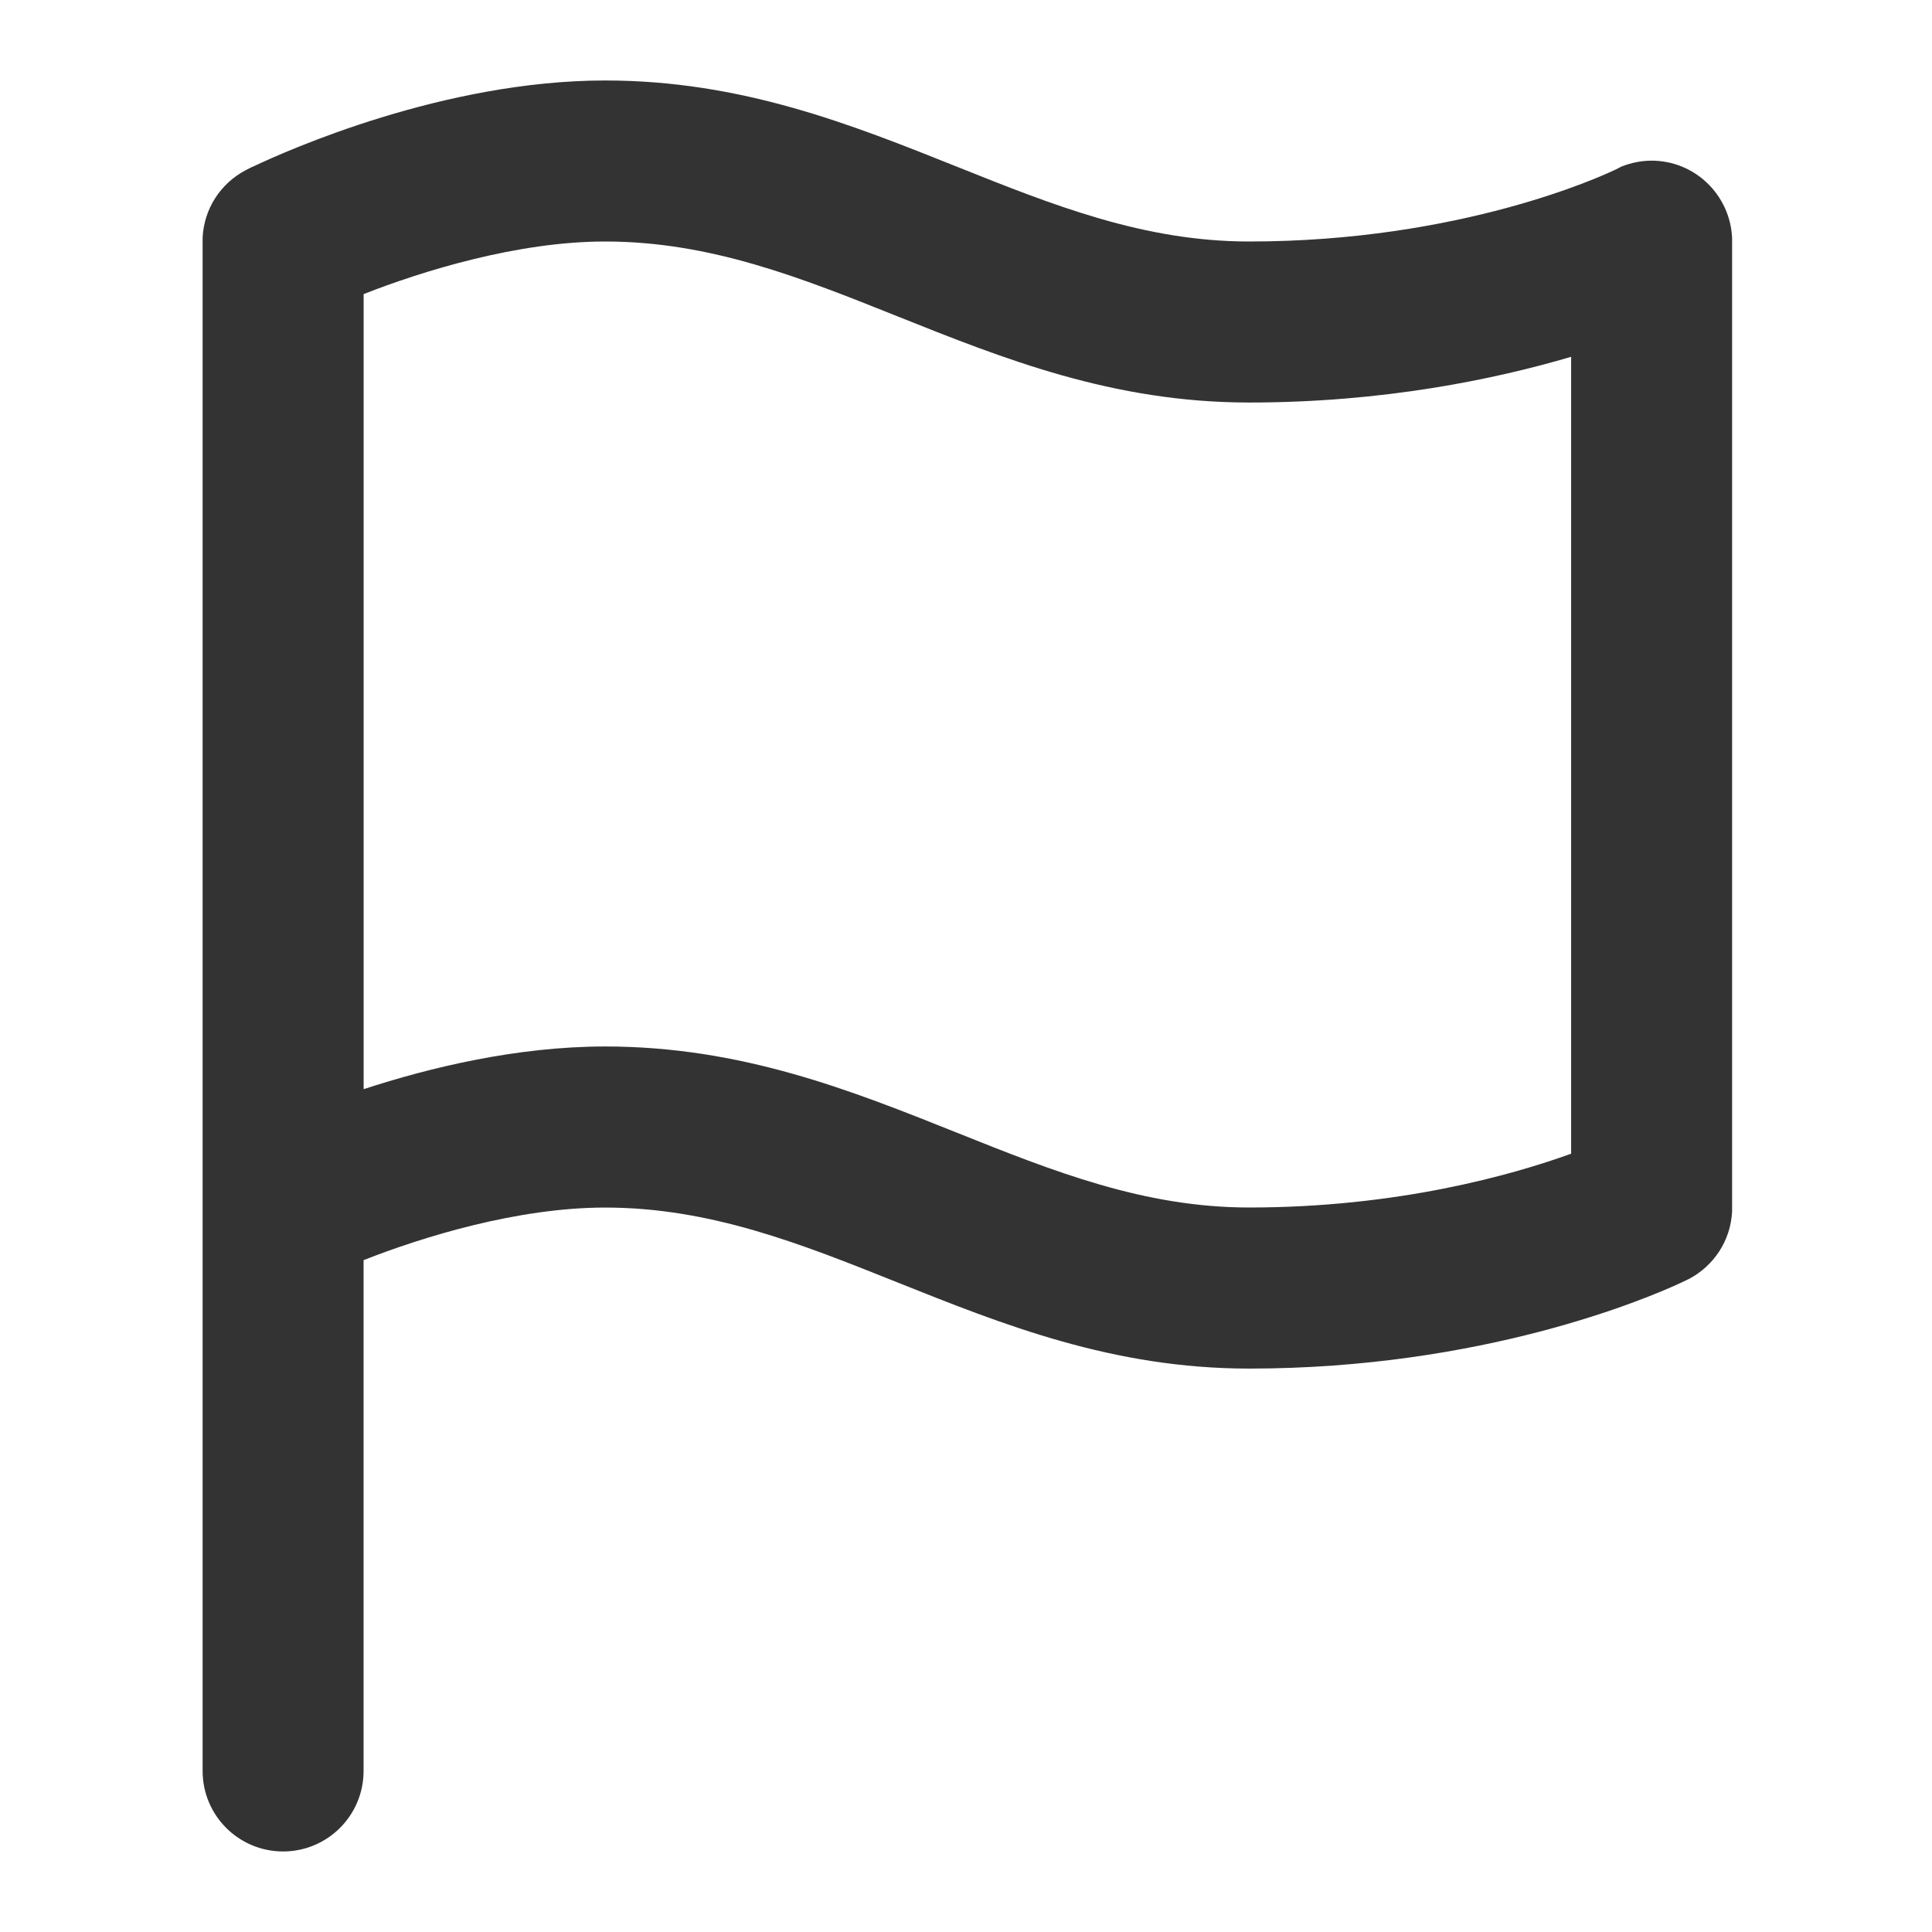<?xml version="1.0" encoding="utf-8"?>
<!-- Generated by IcoMoon.io -->
<!DOCTYPE svg PUBLIC "-//W3C//DTD SVG 1.1//EN" "http://www.w3.org/Graphics/SVG/1.1/DTD/svg11.dtd">
<svg version="1.1" xmlns="http://www.w3.org/2000/svg" xmlns:xlink="http://www.w3.org/1999/xlink" width="32" height="32" viewBox="0 0 32 32">
<path fill="#333333" d="M27.356 2.661c-0.177 0-0.344 0.037-0.498 0.097l-0.098 0.050c-0.001 0-0.012 0.006-0.020 0.009-0.202 0.097-2.551 1.183-6.050 1.183-1.743 0-3.247-0.601-4.838-1.238-1.756-0.702-3.571-1.429-5.829-1.429-2.674 0-5.271 1.161-5.82 1.421-0.048 0.019-0.093 0.044-0.139 0.068-0.405 0.215-0.684 0.628-0.708 1.113v25.398c0 0.737 0.597 1.333 1.333 1.333s1.333-0.597 1.333-1.333v-8.461c0.972-0.383 2.547-0.871 4-0.871 1.743 0 3.247 0.601 4.838 1.238 1.756 0.702 3.571 1.429 5.829 1.429 3.861 0 6.577-1.155 7.148-1.419 0.059-0.028 0.103-0.049 0.115-0.055l0.029-0.014c0.405-0.217 0.684-0.629 0.708-1.114v-16.129c-0.035-0.71-0.617-1.276-1.334-1.276zM26.023 19.109c-0.979 0.353-2.873 0.891-5.333 0.891-1.743 0-3.247-0.601-4.838-1.238-1.756-0.702-3.571-1.429-5.829-1.429-1.463 0-2.904 0.349-4 0.707v-13.169c0.973-0.382 2.547-0.871 4-0.871 1.743 0 3.247 0.601 4.838 1.238 1.756 0.702 3.571 1.429 5.829 1.429 2.217 0 4.059-0.382 5.333-0.757v13.199z"></path>
</svg>
